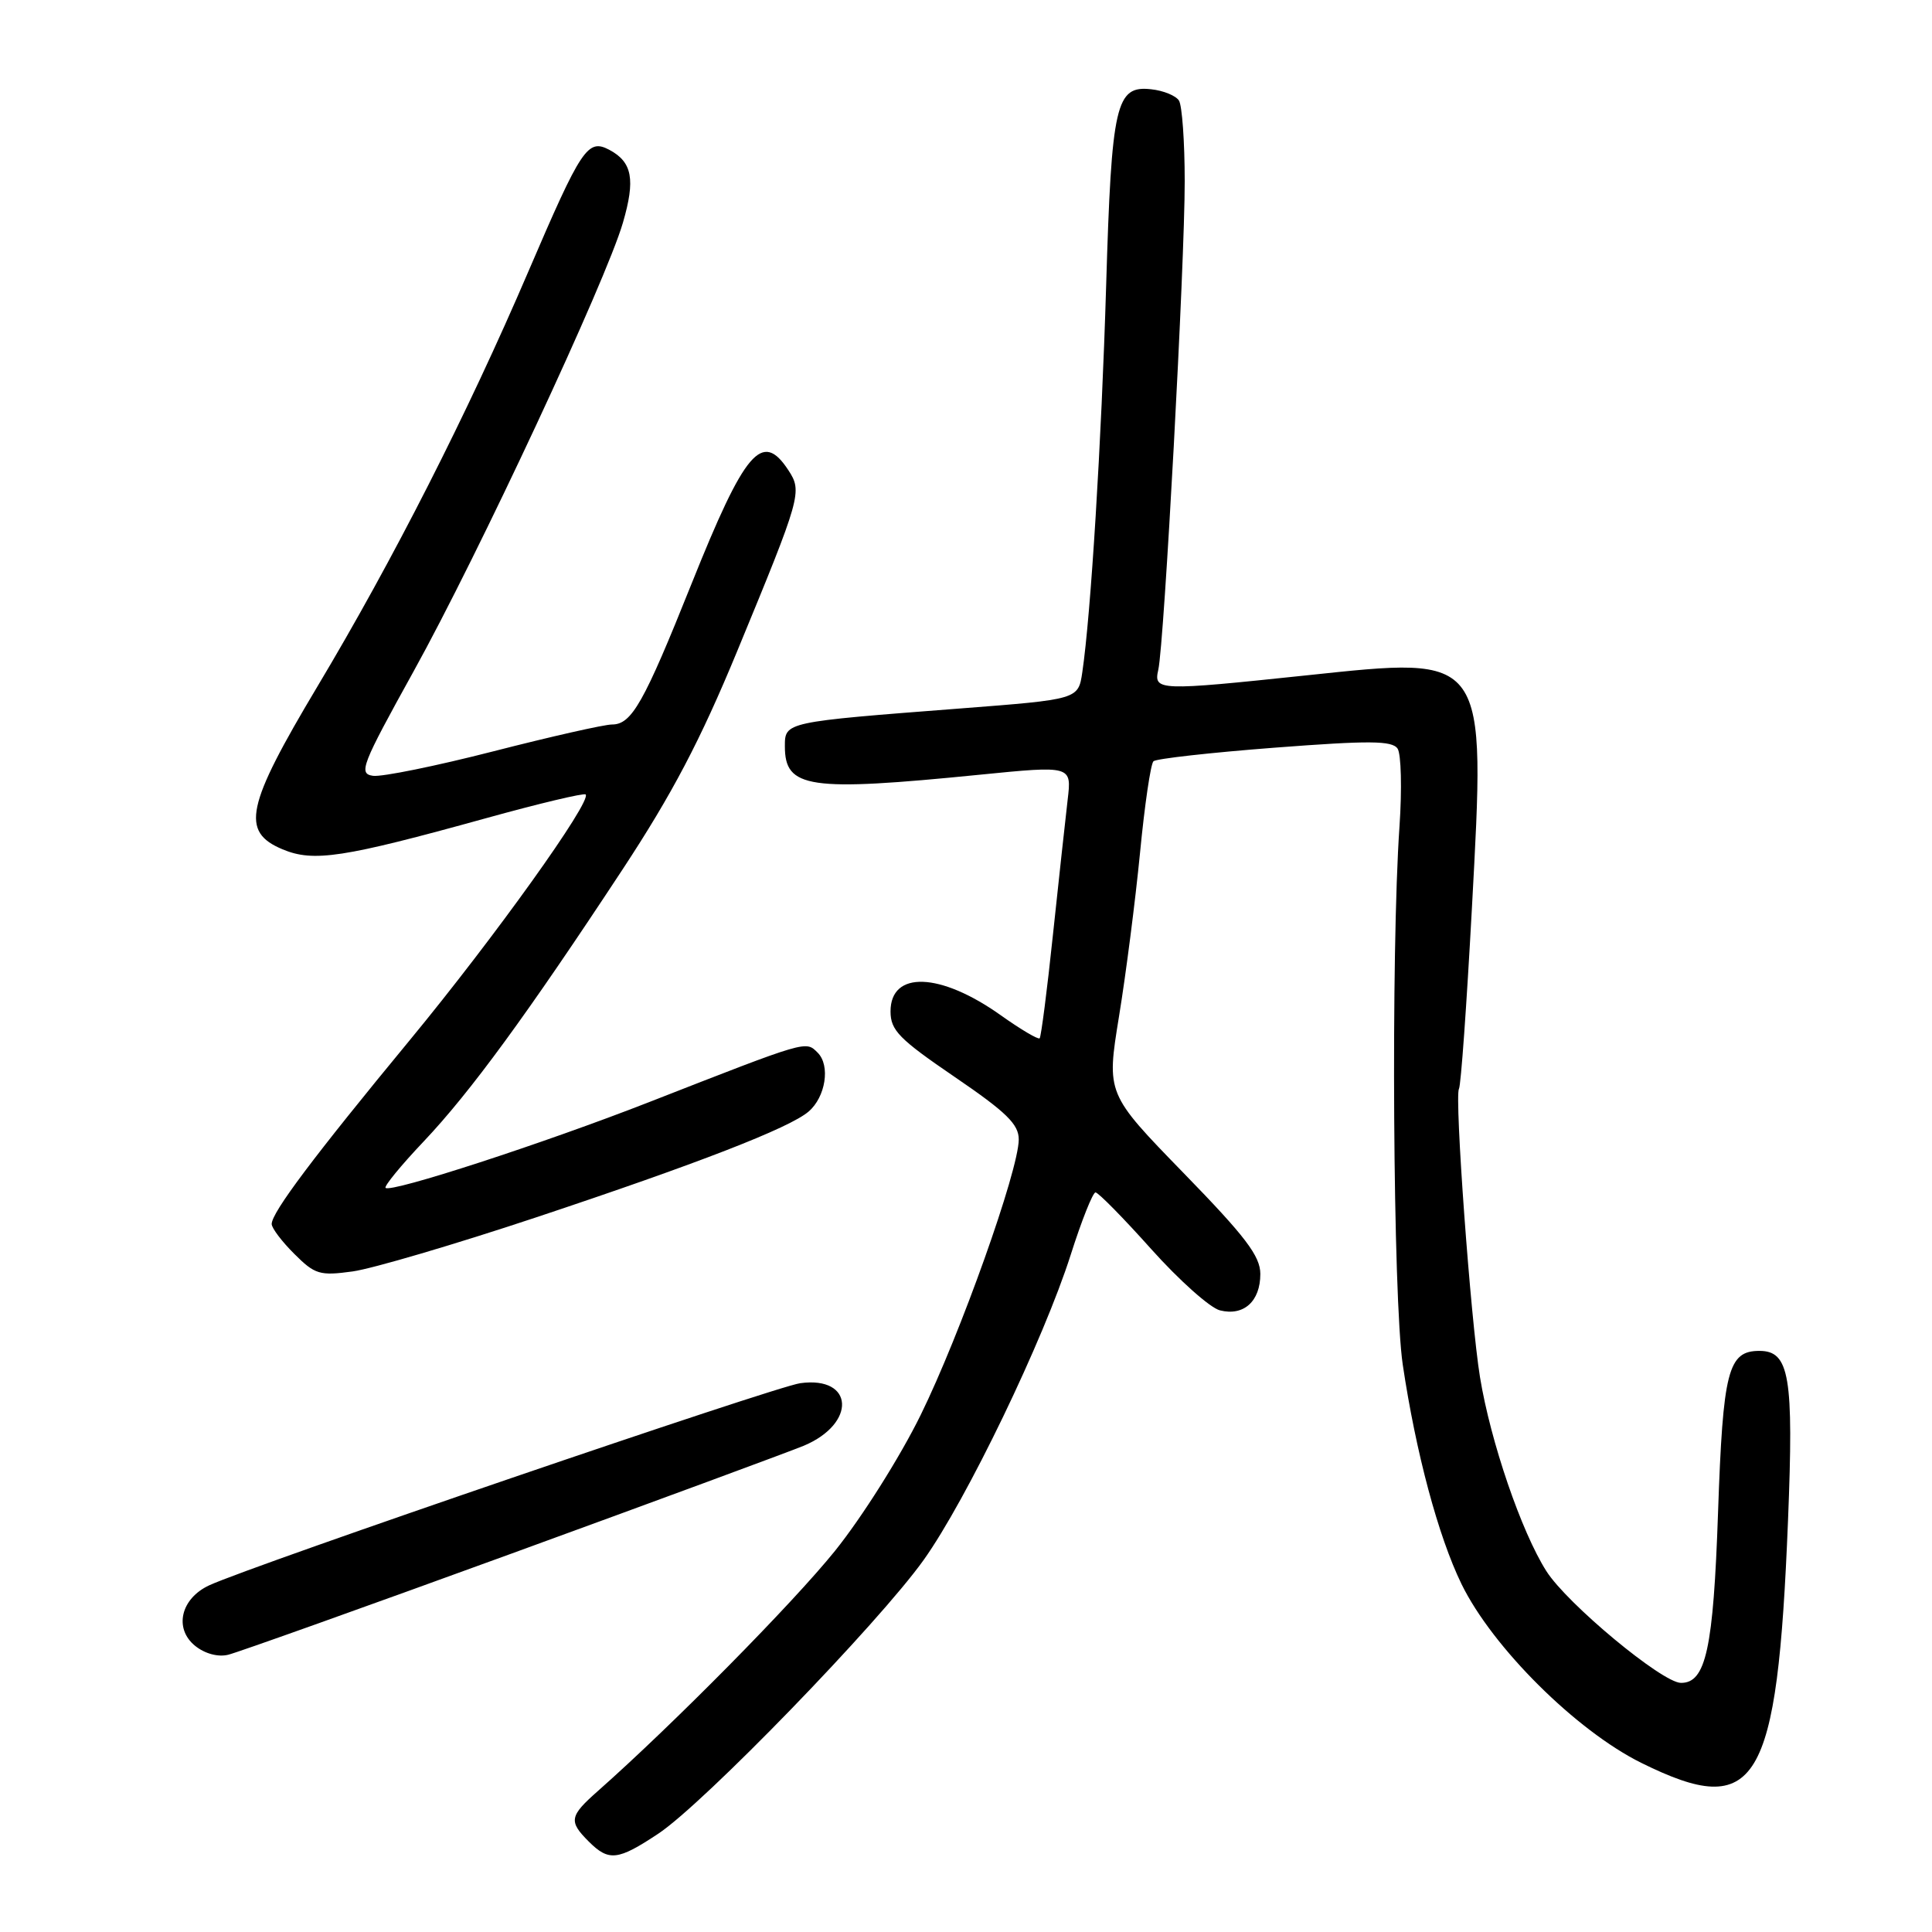 <?xml version="1.0" encoding="UTF-8" standalone="no"?>
<!DOCTYPE svg PUBLIC "-//W3C//DTD SVG 1.1//EN" "http://www.w3.org/Graphics/SVG/1.1/DTD/svg11.dtd" >
<svg xmlns="http://www.w3.org/2000/svg" xmlns:xlink="http://www.w3.org/1999/xlink" version="1.1" viewBox="0 0 256 256">
 <g >
 <path fill="currentColor"
d=" M 87.23 242.97 C 93.21 239.01 116.43 215.06 122.40 206.69 C 128.07 198.74 138.29 177.53 141.88 166.25 C 143.32 161.72 144.80 158.01 145.16 158.00 C 145.52 158.00 148.85 161.38 152.55 165.52 C 156.25 169.65 160.34 173.30 161.65 173.63 C 164.80 174.42 167.00 172.44 167.00 168.81 C 167.00 166.44 165.04 163.86 156.80 155.40 C 146.61 144.92 146.61 144.92 148.27 134.71 C 149.19 129.09 150.44 119.33 151.06 113.00 C 151.67 106.67 152.47 101.22 152.84 100.87 C 153.20 100.53 160.43 99.72 168.91 99.07 C 181.47 98.11 184.47 98.13 185.19 99.20 C 185.66 99.91 185.78 104.55 185.44 109.50 C 184.29 126.06 184.58 172.10 185.87 180.81 C 187.61 192.50 190.58 203.58 193.66 209.90 C 197.75 218.28 208.86 229.33 217.50 233.60 C 232.82 241.17 235.50 236.74 236.92 201.50 C 237.69 182.37 237.12 179.00 233.13 179.00 C 228.97 179.00 228.30 181.63 227.65 200.40 C 227.03 218.47 226.04 223.02 222.73 222.99 C 220.24 222.97 207.64 212.50 204.90 208.18 C 201.59 202.97 197.51 191.04 196.11 182.50 C 194.87 174.93 192.71 145.29 193.32 144.27 C 193.58 143.84 194.34 133.12 195.03 120.43 C 196.86 86.48 197.19 86.95 173.10 89.49 C 153.46 91.56 152.84 91.54 153.48 88.75 C 154.26 85.31 157.00 34.76 156.98 24.00 C 156.98 18.77 156.63 13.97 156.22 13.33 C 155.81 12.68 154.16 12.00 152.54 11.83 C 147.85 11.30 147.29 13.73 146.57 37.85 C 145.95 58.57 144.54 81.47 143.41 89.08 C 142.88 92.67 142.88 92.67 127.19 93.88 C 103.97 95.67 104.00 95.66 104.00 98.89 C 104.00 104.46 107.13 104.92 129.76 102.66 C 142.01 101.44 142.01 101.44 141.47 105.97 C 141.18 108.46 140.30 116.51 139.52 123.86 C 138.75 131.21 137.95 137.38 137.76 137.58 C 137.56 137.77 135.24 136.40 132.61 134.53 C 124.58 128.82 118.00 128.59 118.00 134.02 C 118.00 136.52 119.14 137.68 126.50 142.70 C 133.38 147.39 135.00 148.98 134.99 151.00 C 134.96 155.13 127.24 176.81 121.99 187.50 C 119.27 193.04 114.21 201.06 110.64 205.50 C 105.04 212.45 89.13 228.56 79.21 237.33 C 75.45 240.65 75.33 241.33 78.00 244.00 C 80.67 246.67 81.85 246.54 87.23 242.97 Z  M 67.83 205.84 C 87.26 198.76 104.66 192.33 106.50 191.57 C 113.51 188.63 113.17 182.30 106.04 183.28 C 102.67 183.74 33.54 207.38 27.73 210.06 C 23.95 211.81 23.02 215.78 25.85 218.08 C 27.14 219.12 28.89 219.60 30.25 219.26 C 31.49 218.96 48.40 212.92 67.83 205.84 Z  M 71.00 161.32 C 92.43 154.19 104.62 149.46 107.14 147.29 C 109.40 145.36 110.05 141.19 108.35 139.49 C 106.74 137.89 107.15 137.77 86.00 146.04 C 72.03 151.50 51.81 158.08 51.09 157.40 C 50.87 157.19 53.13 154.42 56.13 151.26 C 62.32 144.72 69.85 134.42 82.47 115.24 C 89.08 105.19 92.78 98.15 97.70 86.24 C 106.16 65.75 106.33 65.15 104.46 62.30 C 100.99 57.00 98.71 59.68 91.63 77.36 C 85.30 93.18 83.70 96.00 81.09 96.00 C 80.06 96.00 73.00 97.60 65.39 99.55 C 57.79 101.50 50.60 102.96 49.43 102.80 C 47.47 102.52 47.90 101.43 54.78 89.00 C 63.37 73.51 80.30 37.22 82.54 29.51 C 84.21 23.78 83.78 21.49 80.77 19.87 C 77.87 18.33 77.07 19.52 70.00 36.00 C 61.92 54.85 52.09 74.19 42.05 90.98 C 32.58 106.83 31.86 110.21 37.44 112.54 C 41.55 114.26 45.42 113.67 64.35 108.43 C 71.42 106.47 77.38 105.05 77.60 105.27 C 78.47 106.13 65.49 124.26 54.31 137.81 C 41.56 153.26 36.00 160.66 36.00 162.19 C 36.00 162.72 37.34 164.50 38.99 166.14 C 41.73 168.88 42.36 169.07 46.74 168.47 C 49.36 168.10 60.27 164.89 71.00 161.32 Z "/>
</g>
</svg>
